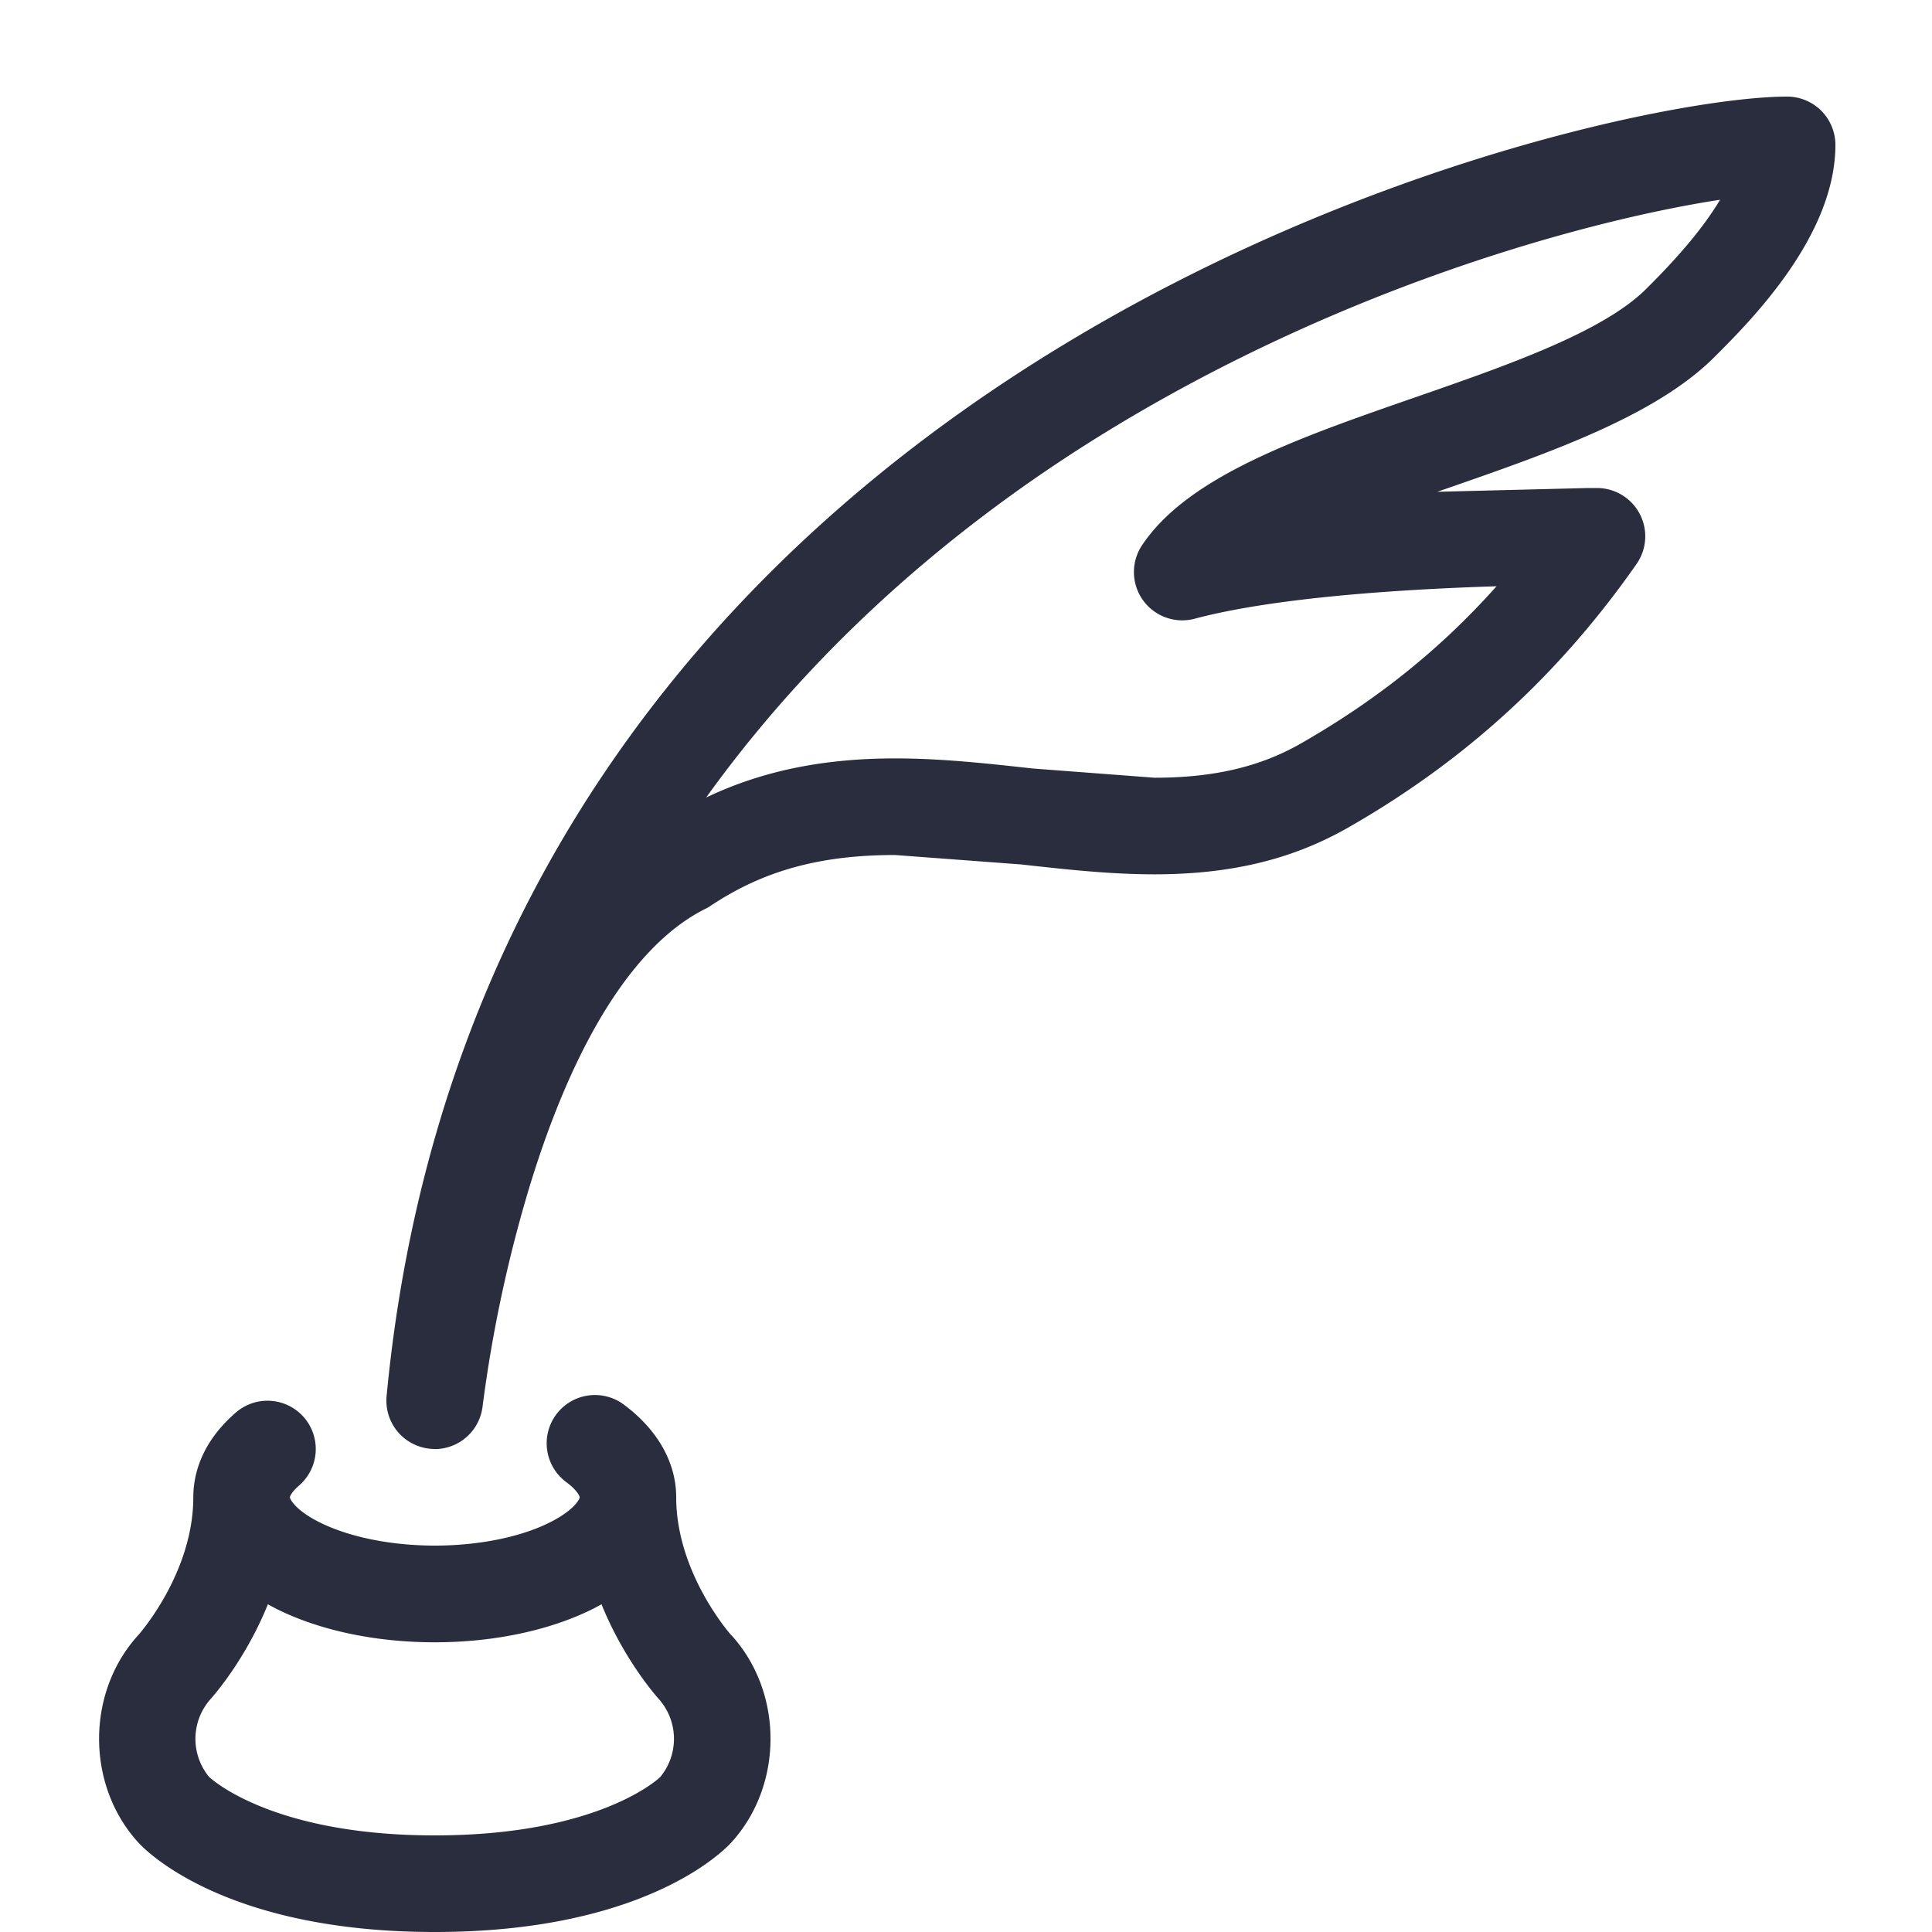 <svg xmlns="http://www.w3.org/2000/svg" viewBox="0 0 20 20" width="20" height="20" xmlns:v="https://vecta.io/nano"><path d="M4.501 15c-.017 0-.034-.001-.052-.003a.5.5 0 0 1-.447-.544c.239-2.52 1.062-4.786 2.449-6.734C7.589 6.12 9.1 4.737 10.944 3.609 14.134 1.657 17.468 1 18.5 1a.5.5 0 0 1 .5.5c0 .944-.877 1.821-1.252 2.196-.611.611-1.712.993-2.777 1.363l-.093.032 1.557-.039h.101a.5.5 0 0 1 .405.787c-.8 1.145-1.776 2.037-2.983 2.727-.579.331-1.217.485-2.009.485-.462 0-.926-.052-1.375-.102l-1.309-.098c-.774 0-1.363.162-1.909.526a.36.36 0 0 1-.054.031c-.725.362-1.352 1.351-1.815 2.859a14.12 14.12 0 0 0-.491 2.289.5.5 0 0 1-.496.445zM17.805 2.068c-1.305.2-3.851.872-6.338 2.394-1.376.842-2.917 2.068-4.157 3.794.576-.275 1.211-.405 1.956-.405.484 0 .96.053 1.42.104l1.265.096c.611 0 1.091-.112 1.513-.353.789-.451 1.45-.98 2.028-1.629-.928.029-2.277.11-3.125.336a.5.5 0 0 1-.545-.76c.477-.715 1.616-1.111 2.823-1.53.958-.333 1.949-.677 2.398-1.126.158-.158.532-.532.763-.921zM7.568 16.925C7.562 16.919 7 16.284 7 15.5c0-.36-.193-.701-.544-.961a.5.5 0 0 0-.699.105.5.5 0 0 0 .105.699c.114.084.139.146.139.157 0 .017-.054.132-.309.26-.305.153-.739.24-1.191.24s-.885-.088-1.191-.24c-.256-.128-.309-.243-.309-.26 0-.008.016-.054.095-.122a.5.5 0 0 0 .051-.705.5.5 0 0 0-.705-.051c-.364.315-.441.651-.441.878 0 .785-.564 1.42-.568 1.425-.543.593-.543 1.557 0 2.15.087.095.91.925 3.068.925s2.981-.83 3.068-.925c.543-.593.543-1.557 0-2.15zm-.737 1.474c-.006.006-.627.601-2.331.601-1.656 0-2.293-.566-2.336-.606a.62.62 0 0 1 .005-.793c.022-.024.366-.405.604-.993l.089.047c.446.223 1.027.346 1.638.346s1.192-.123 1.638-.346l.089-.047c.238.588.582.969.604.993a.62.62 0 0 1 0 .799z" fill="#292D3D"/></svg>